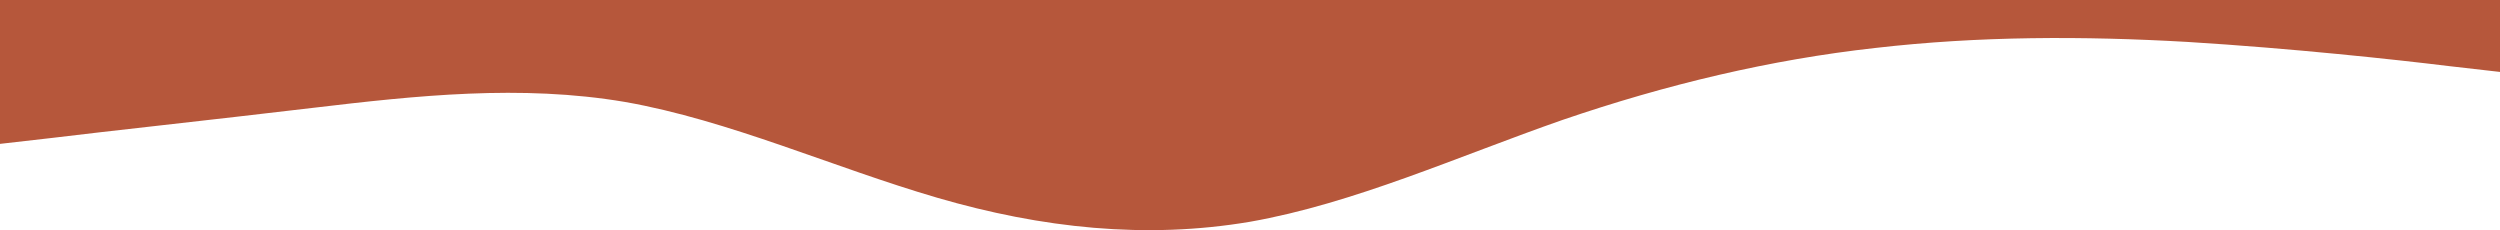 <?xml version="1.0" encoding="UTF-8"?>
<svg id="Calque_2" data-name="Calque 2" xmlns="http://www.w3.org/2000/svg" viewBox="0 0 2922 269">
  <defs>
    <style>
      .cls-1 {
        fill: #b6573b;
      }
    </style>
  </defs>
  <g id="Calque_1-2" data-name="Calque 1">
    <path class="cls-1" d="M0,168.16l60.88-6.96c60.88-7.49,182.62-20.62,304.38-35.08s243.5-27.59,365.25-6.96c121.75,21.41,243.5,76.59,365.25,112.06,121.75,35.47,243.5,48.61,365.25,27.98,121.75-21.41,243.5-76.59,365.25-119.02,121.75-41.64,243.5-70.55,365.25-84.08,121.75-14.06,243.5-14.06,365.25-7.09,121.75,7.49,243.5,20.63,304.38,28.11l60.87,6.96V0H0v168.16Z"/>
  </g>
</svg>